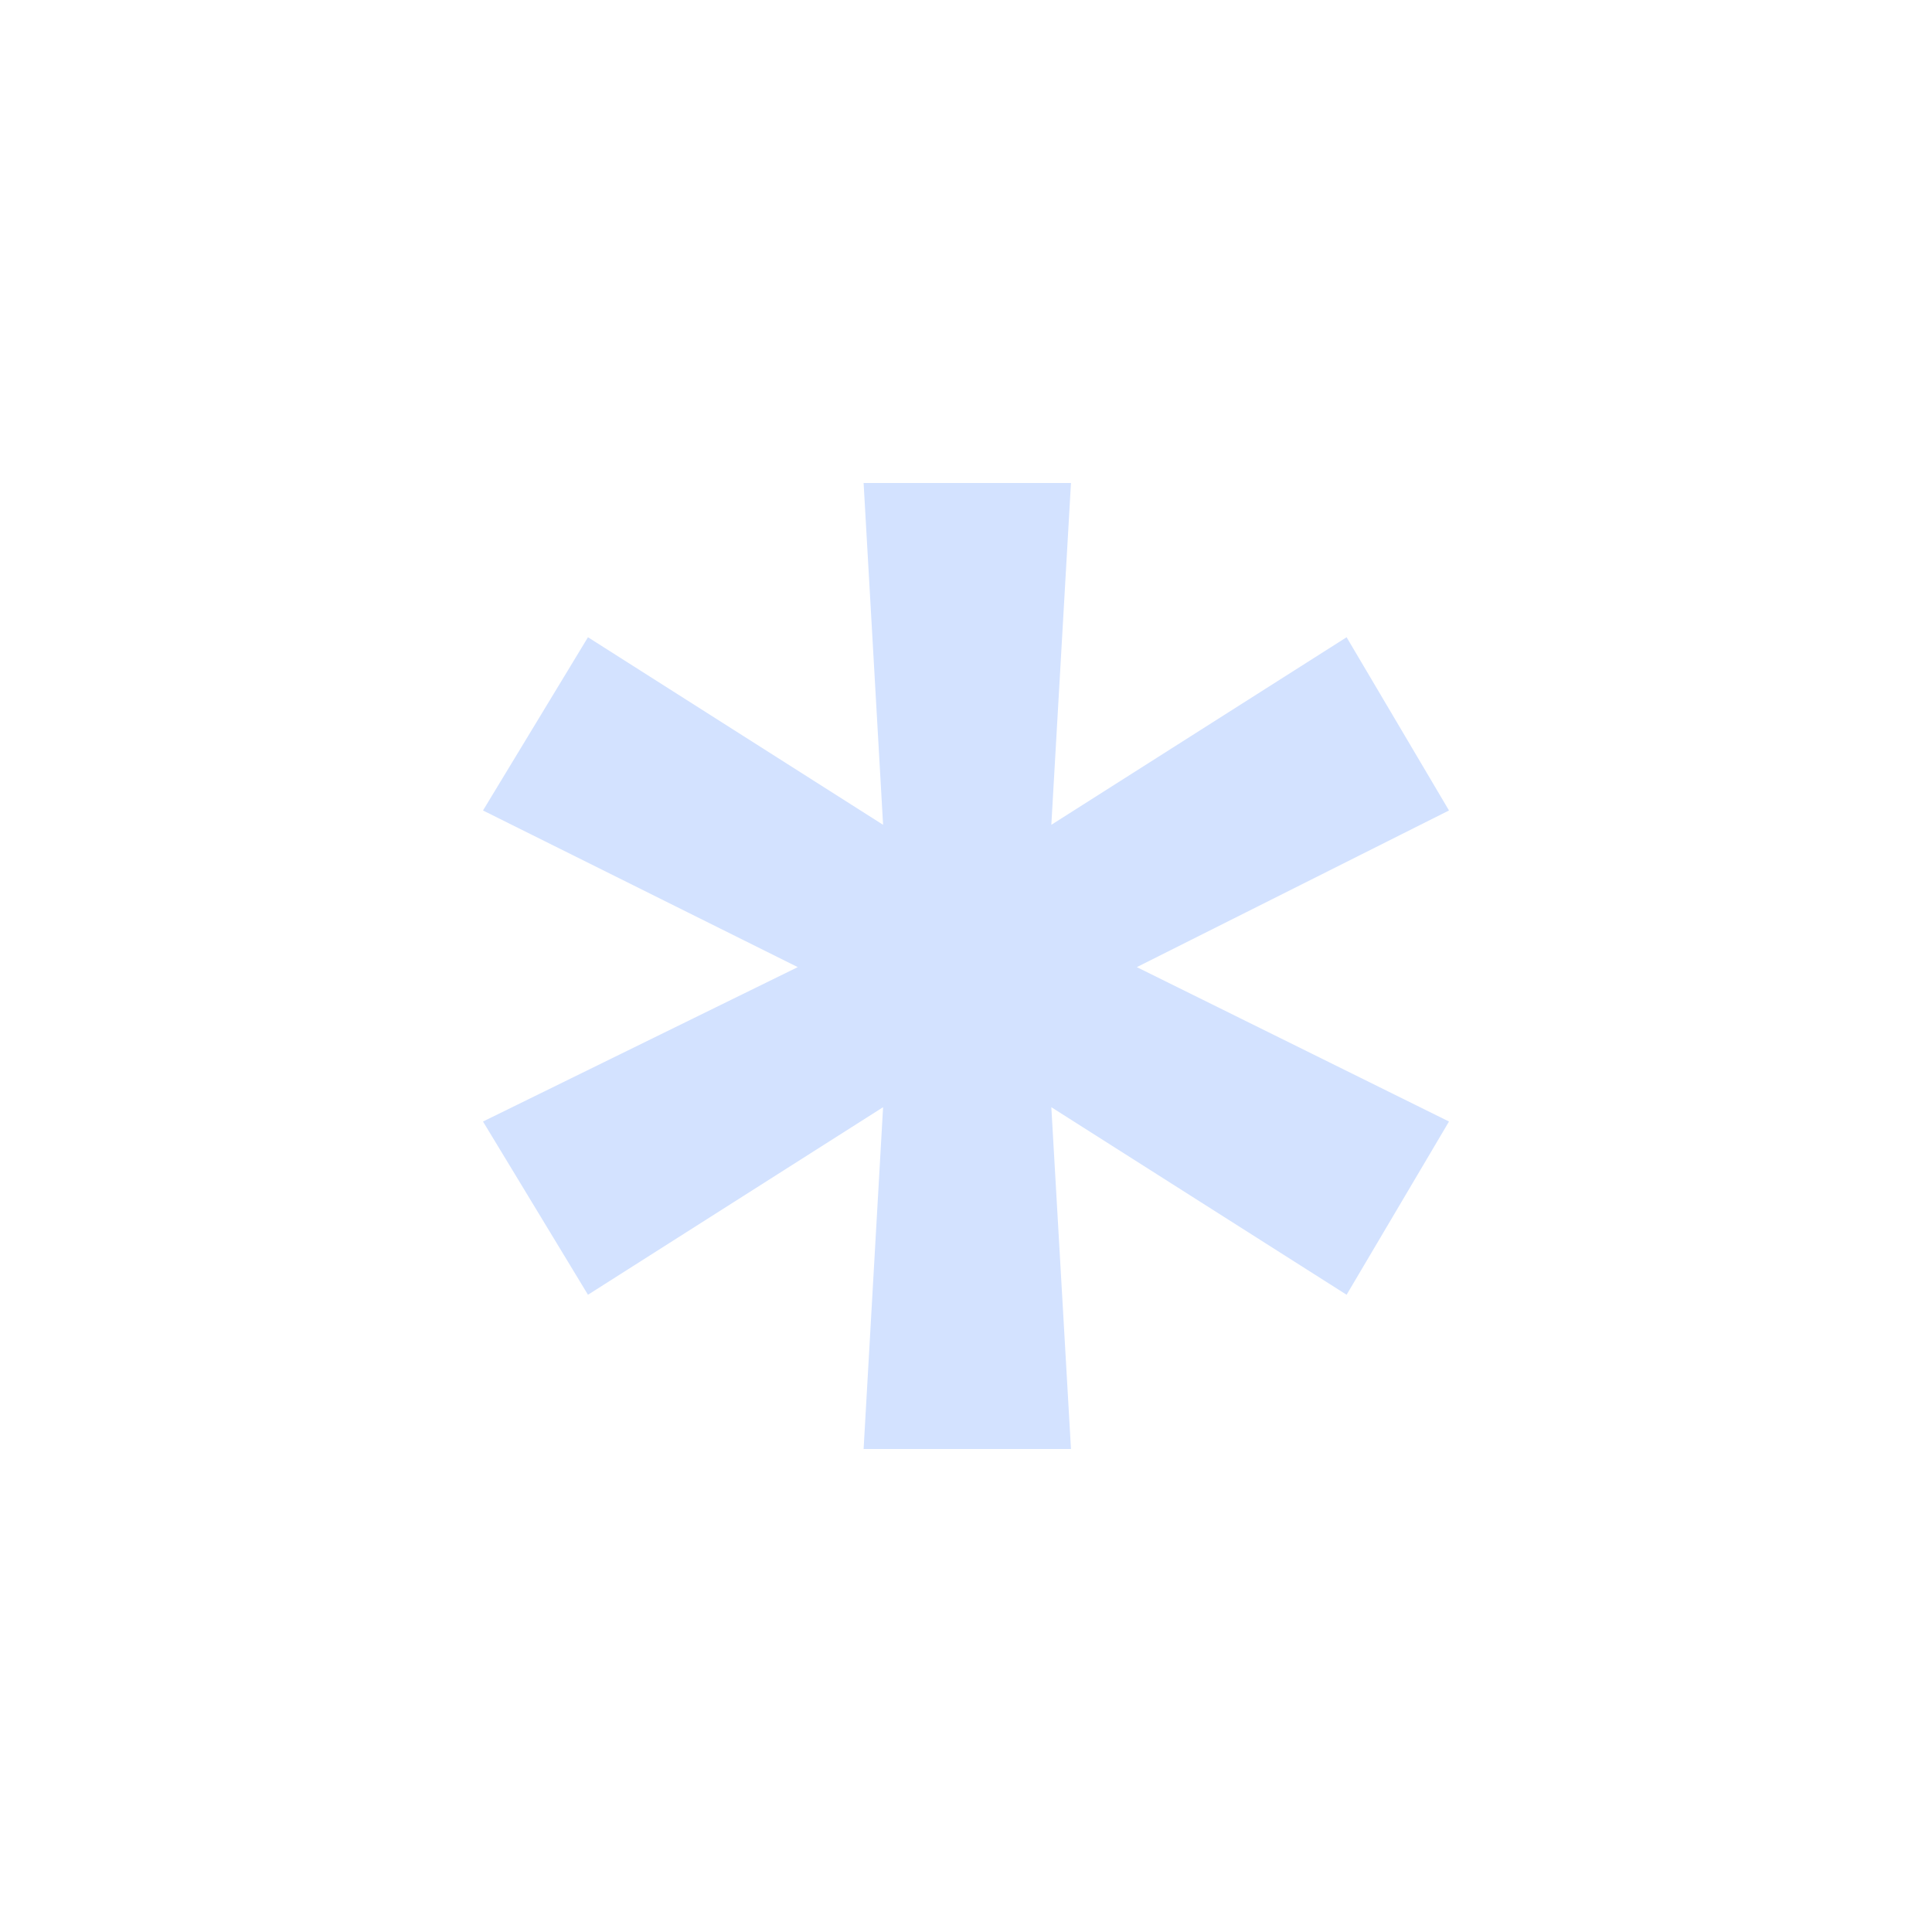 <svg width="12" height="12" viewBox="0 0 12 12" fill="none" xmlns="http://www.w3.org/2000/svg">
<path d="M6.652 9H5.364L5.485 6.877L3.652 8.042L3 6.966L4.955 6.007L3 5.034L3.652 3.958L5.485 5.123L5.364 3H6.652L6.53 5.123L8.364 3.958L9 5.034L7.061 6.007L9 6.966L8.364 8.042L6.53 6.877L6.652 9Z" fill="#D3E2FF"/>
</svg>
